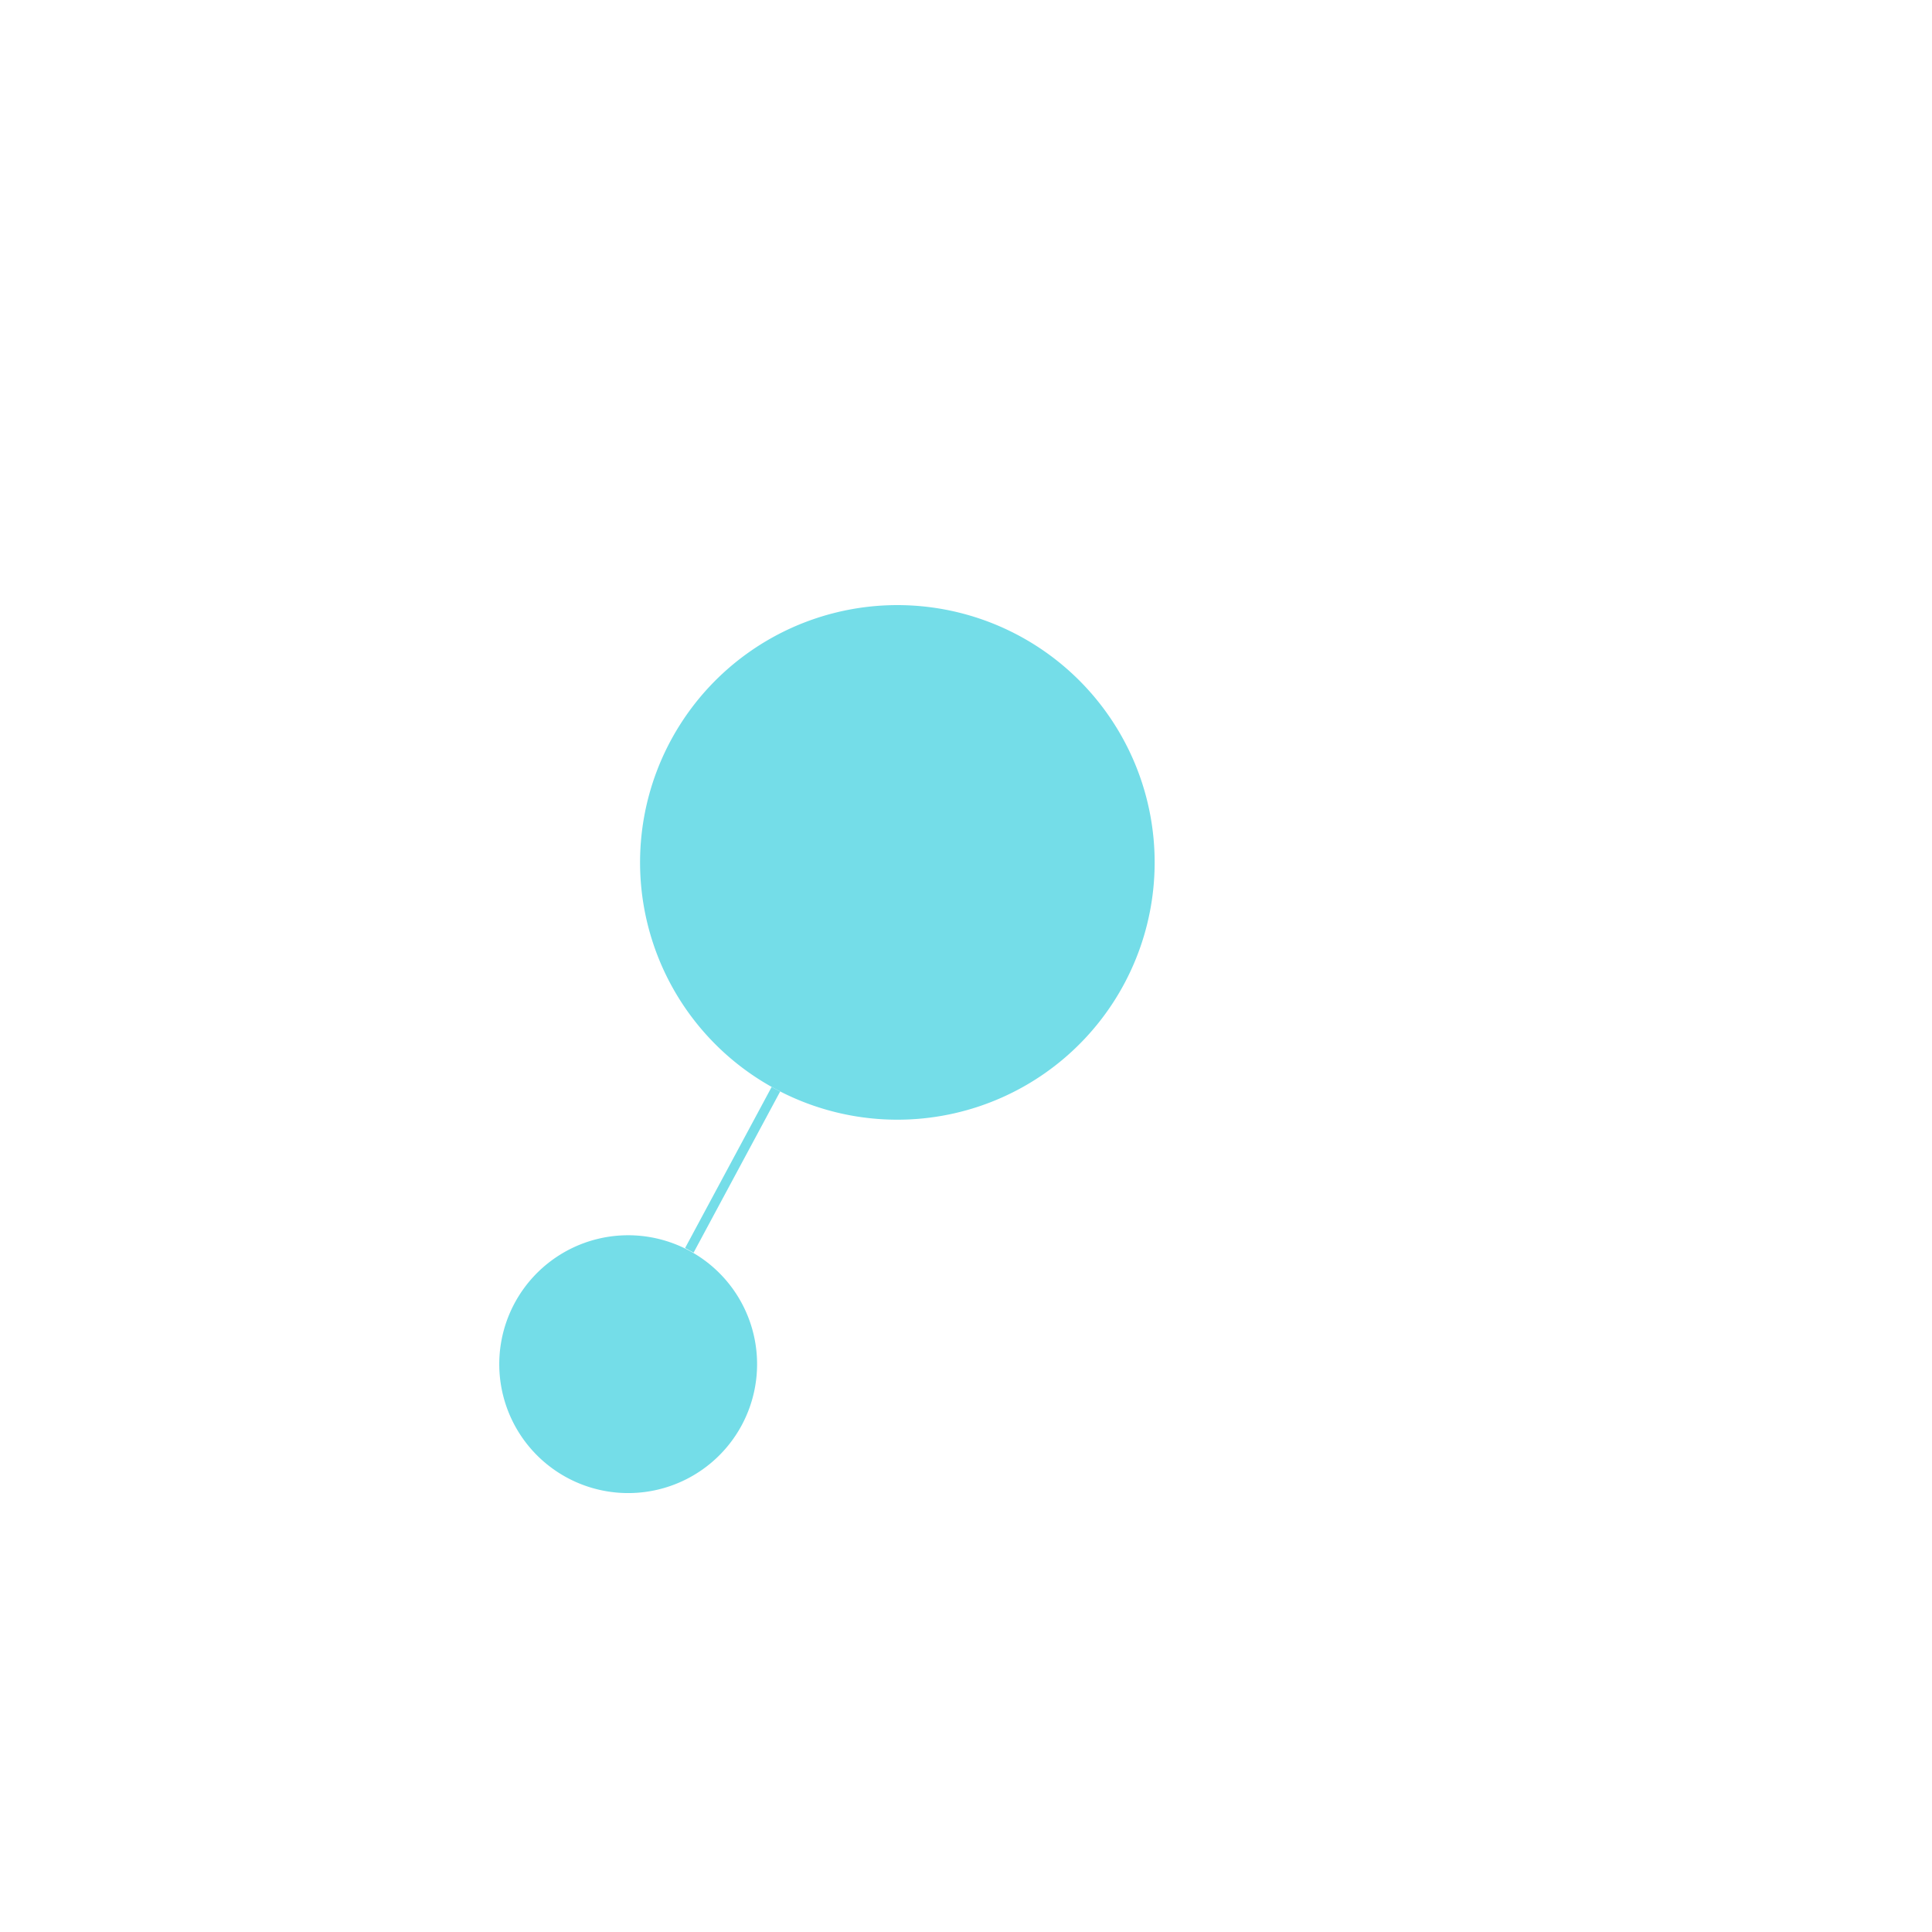 <svg id="Layer_1" data-name="Layer 1" xmlns="http://www.w3.org/2000/svg" viewBox="0 0 400 400">
  <defs>
    <style>

      .cls-2 {
        fill: #74dde8;
      }
      .cls-3 {
        fill: none;
        stroke: #74dde8;
        stroke-miterlimit: 10;
        stroke-width: 2px;
      }  @keyframes  back-circle-rotation {
          0% {
            transform: rotate(0deg);
          }
        

          100% {
            transform: rotate(360deg);
          }
        }

        @-moz-keyframes  back-circle-rotation {
          33.33% {
            -moz-transform: rotate(0deg);
          }
          0% {
            -moz-transform: rotate(360deg);
          }
          100% {
            -moz-transform: rotate(360deg);
          }
        }

    #back-circle{
transform-origin: 50% 50% !important;
-moz-transform-origin: 50% 50% !important;
animation: back-circle-rotation 10s linear infinite;
-moz-animation: back-circle-rotation 3s ease-in  infinite;
    }
    </style>
  </defs>
  <title>w4</title>
  <g class="cls-1" id="back-circle" ><path class="cls-2" d="M133.65,189.47a53.27,53.27,0,1,1,2.3,7.89A53.56,53.56,0,0,1,133.65,189.47Z"/><path class="cls-2" d="M103.93,287.89a26.69,26.69,0,1,1,1.19,4.06A27,27,0,0,1,103.93,287.89Z"/><line class="cls-3" x1="142.72" y1="258.87" x2="160.64" y2="225.52"/></g>
</svg>

